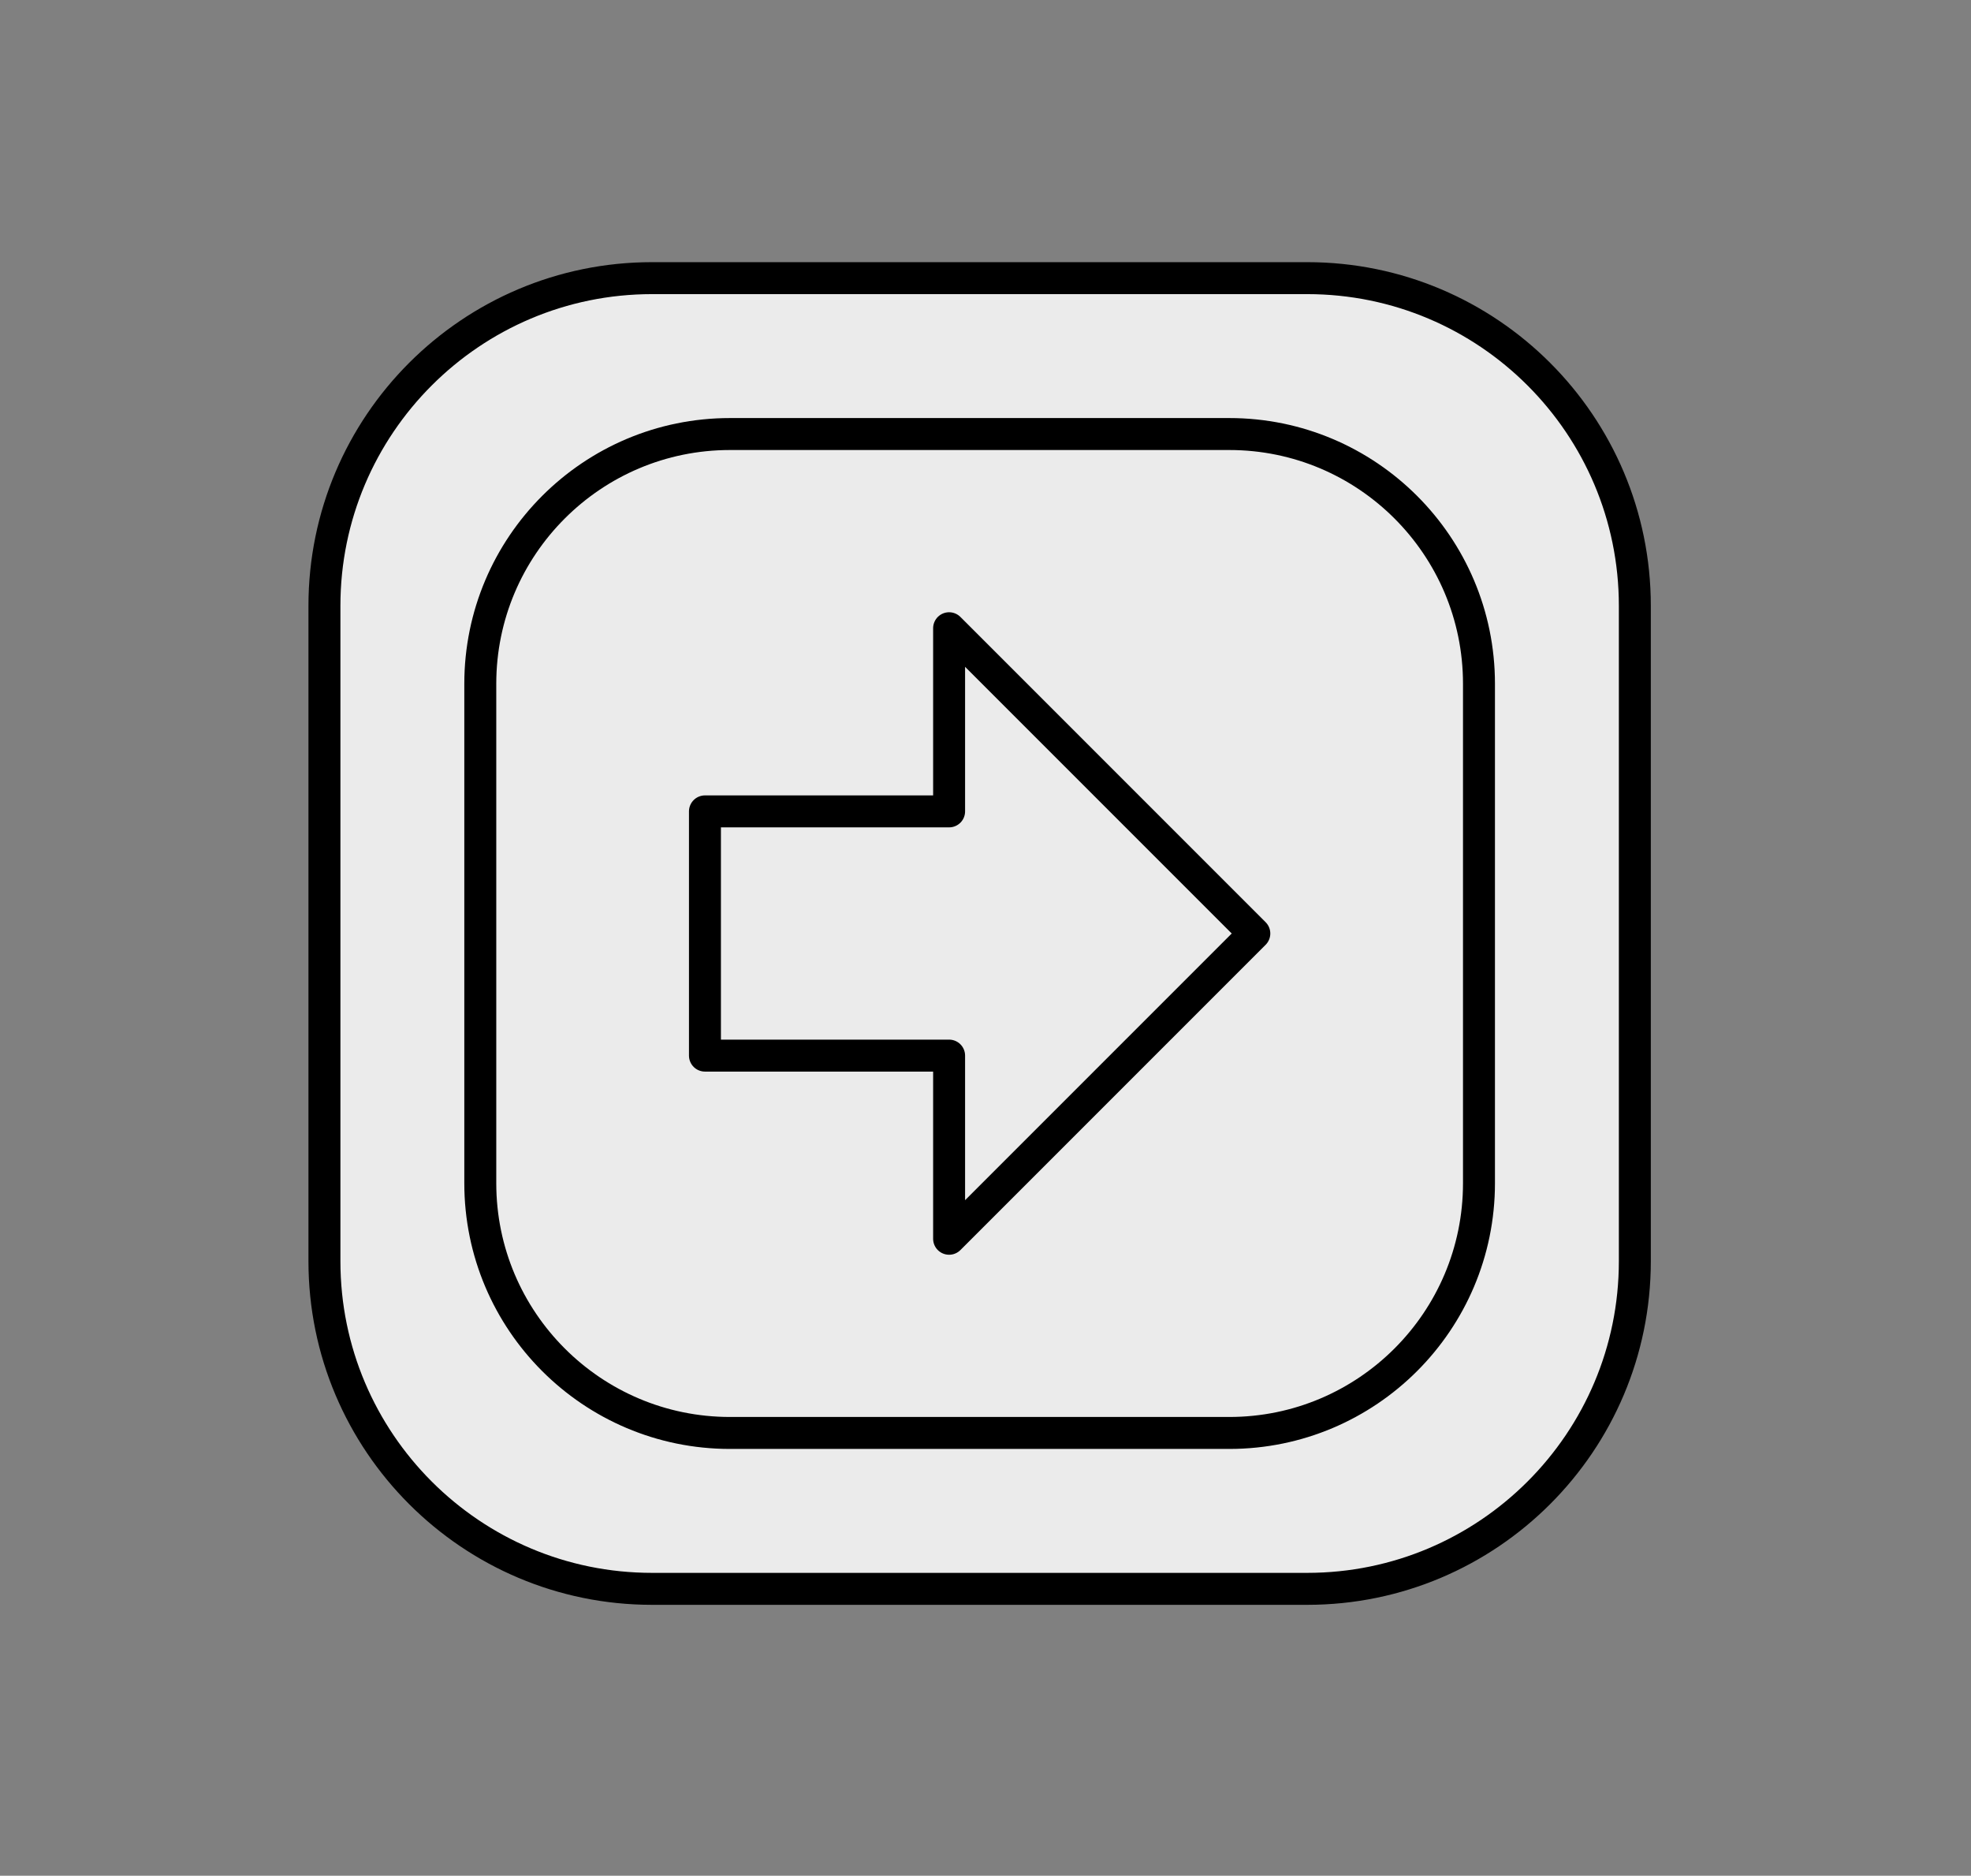 <?xml version="1.0" encoding="UTF-8" standalone="no"?><!DOCTYPE svg PUBLIC "-//W3C//DTD SVG 1.1//EN" "http://www.w3.org/Graphics/SVG/1.1/DTD/svg11.dtd"><svg width="100%" height="100%" viewBox="0 0 103 98" version="1.1" xmlns="http://www.w3.org/2000/svg" xmlns:xlink="http://www.w3.org/1999/xlink" xml:space="preserve" xmlns:serif="http://www.serif.com/" style="fill-rule:evenodd;clip-rule:evenodd;stroke-linecap:round;stroke-linejoin:round;stroke-miterlimit:1.5;"><rect x="0" y="0" width="103" height="98" fill="#808080" stroke="none"/><rect id="Artboard1" x="0" y="0" width="102.387" height="97.544" style="fill:none;"/><g><path d="M85.433,31.652l0,34.24c0,9.449 -7.671,17.12 -17.12,17.12l-34.24,-0c-9.448,-0 -17.119,-7.671 -17.119,-17.12l-0,-34.24c-0,-9.449 7.671,-17.12 17.119,-17.12l34.24,0c9.449,0 17.12,7.671 17.12,17.12Z" style="fill:#ebebeb;stroke:#000;stroke-width:1.67px;"/><path d="M77.288,35.725l0,26.094c0,7.201 -5.846,13.048 -13.047,13.048l-26.095,-0c-7.201,-0 -13.047,-5.847 -13.047,-13.048l-0,-26.094c-0,-7.201 5.846,-13.048 13.047,-13.048l26.095,0c7.201,0 13.047,5.847 13.047,13.048Z" style="fill:none;stroke:#000;stroke-width:1.67px;"/><path d="M49.598,55.152l-12.759,-0l0,-12.76l12.759,0l0,-9.569l15.95,15.949l-15.95,15.949l0,-9.569Z" style="fill:none;fill-rule:nonzero;stroke:#000;stroke-width:1.67px;stroke-linecap:butt;stroke-miterlimit:2;"/></g></svg>